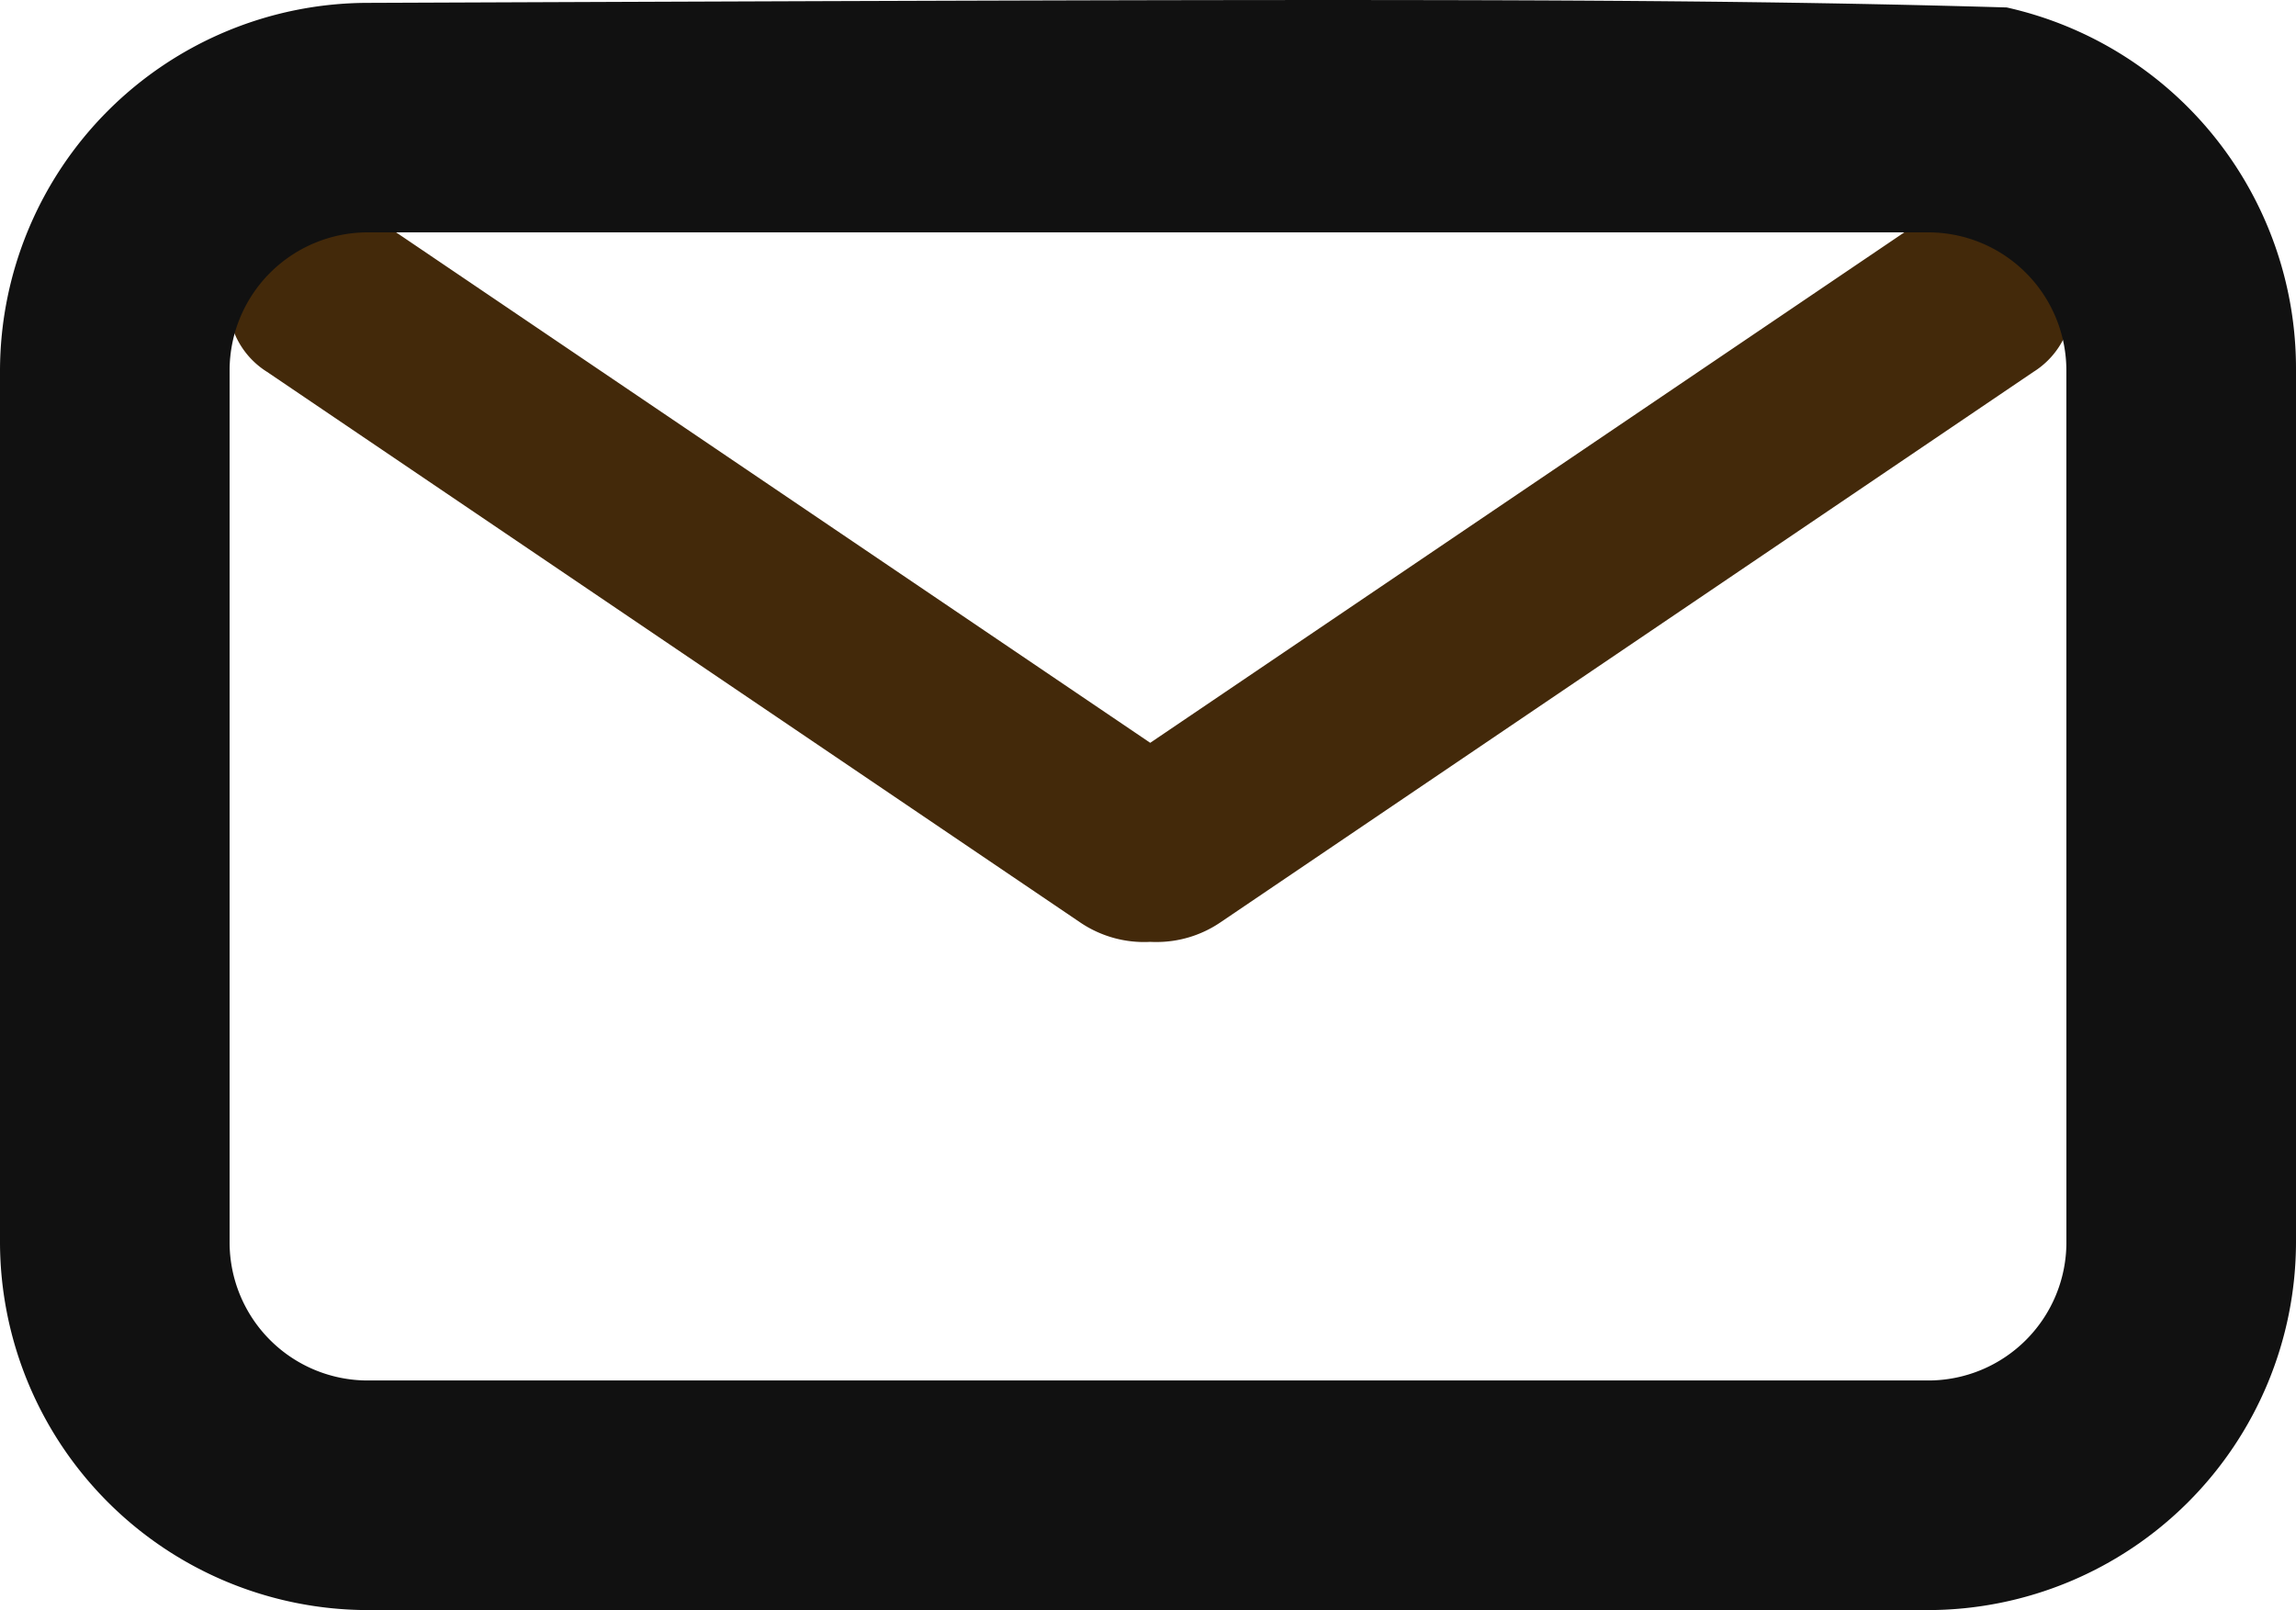 <svg id="mail" xmlns="http://www.w3.org/2000/svg" width="66.571" height="46.682" viewBox="0 0 66.571 46.682">
  <path id="mail-2" data-name="mail" d="M26.732,21.171a3.3,3.3,0,0,1-2.016-.555L1.13,4.647A2.4,2.4,0,0,1,.617,1.006,3.265,3.265,0,0,1,4.811.561L26.734,15.4,48.656.561a3.275,3.275,0,0,1,4.2.445,2.4,2.4,0,0,1-.516,3.641L28.754,20.616a3.292,3.292,0,0,1-1.848.559C26.847,21.175,26.789,21.174,26.732,21.171Z" transform="translate(6.616 6.137)" fill="#43290a"/>
  <path id="Path_20" data-name="Path 20" d="M58.183,4.191c-9.578-.277-18.8-.246-47.531-.133A10.683,10.683,0,0,0,0,14.709v25.3A10.683,10.683,0,0,0,10.651,50.657H55.919A10.683,10.683,0,0,0,66.571,40.006v-25.3A10.728,10.728,0,0,0,58.183,4.191Zm1.731,35.815A4.006,4.006,0,0,1,55.919,44H10.651a4.006,4.006,0,0,1-3.994-3.994v-25.3a4.006,4.006,0,0,1,3.994-3.994H55.919a4.006,4.006,0,0,1,3.994,3.994Z" transform="translate(0 -3.975)" fill="#111"/>
</svg>

